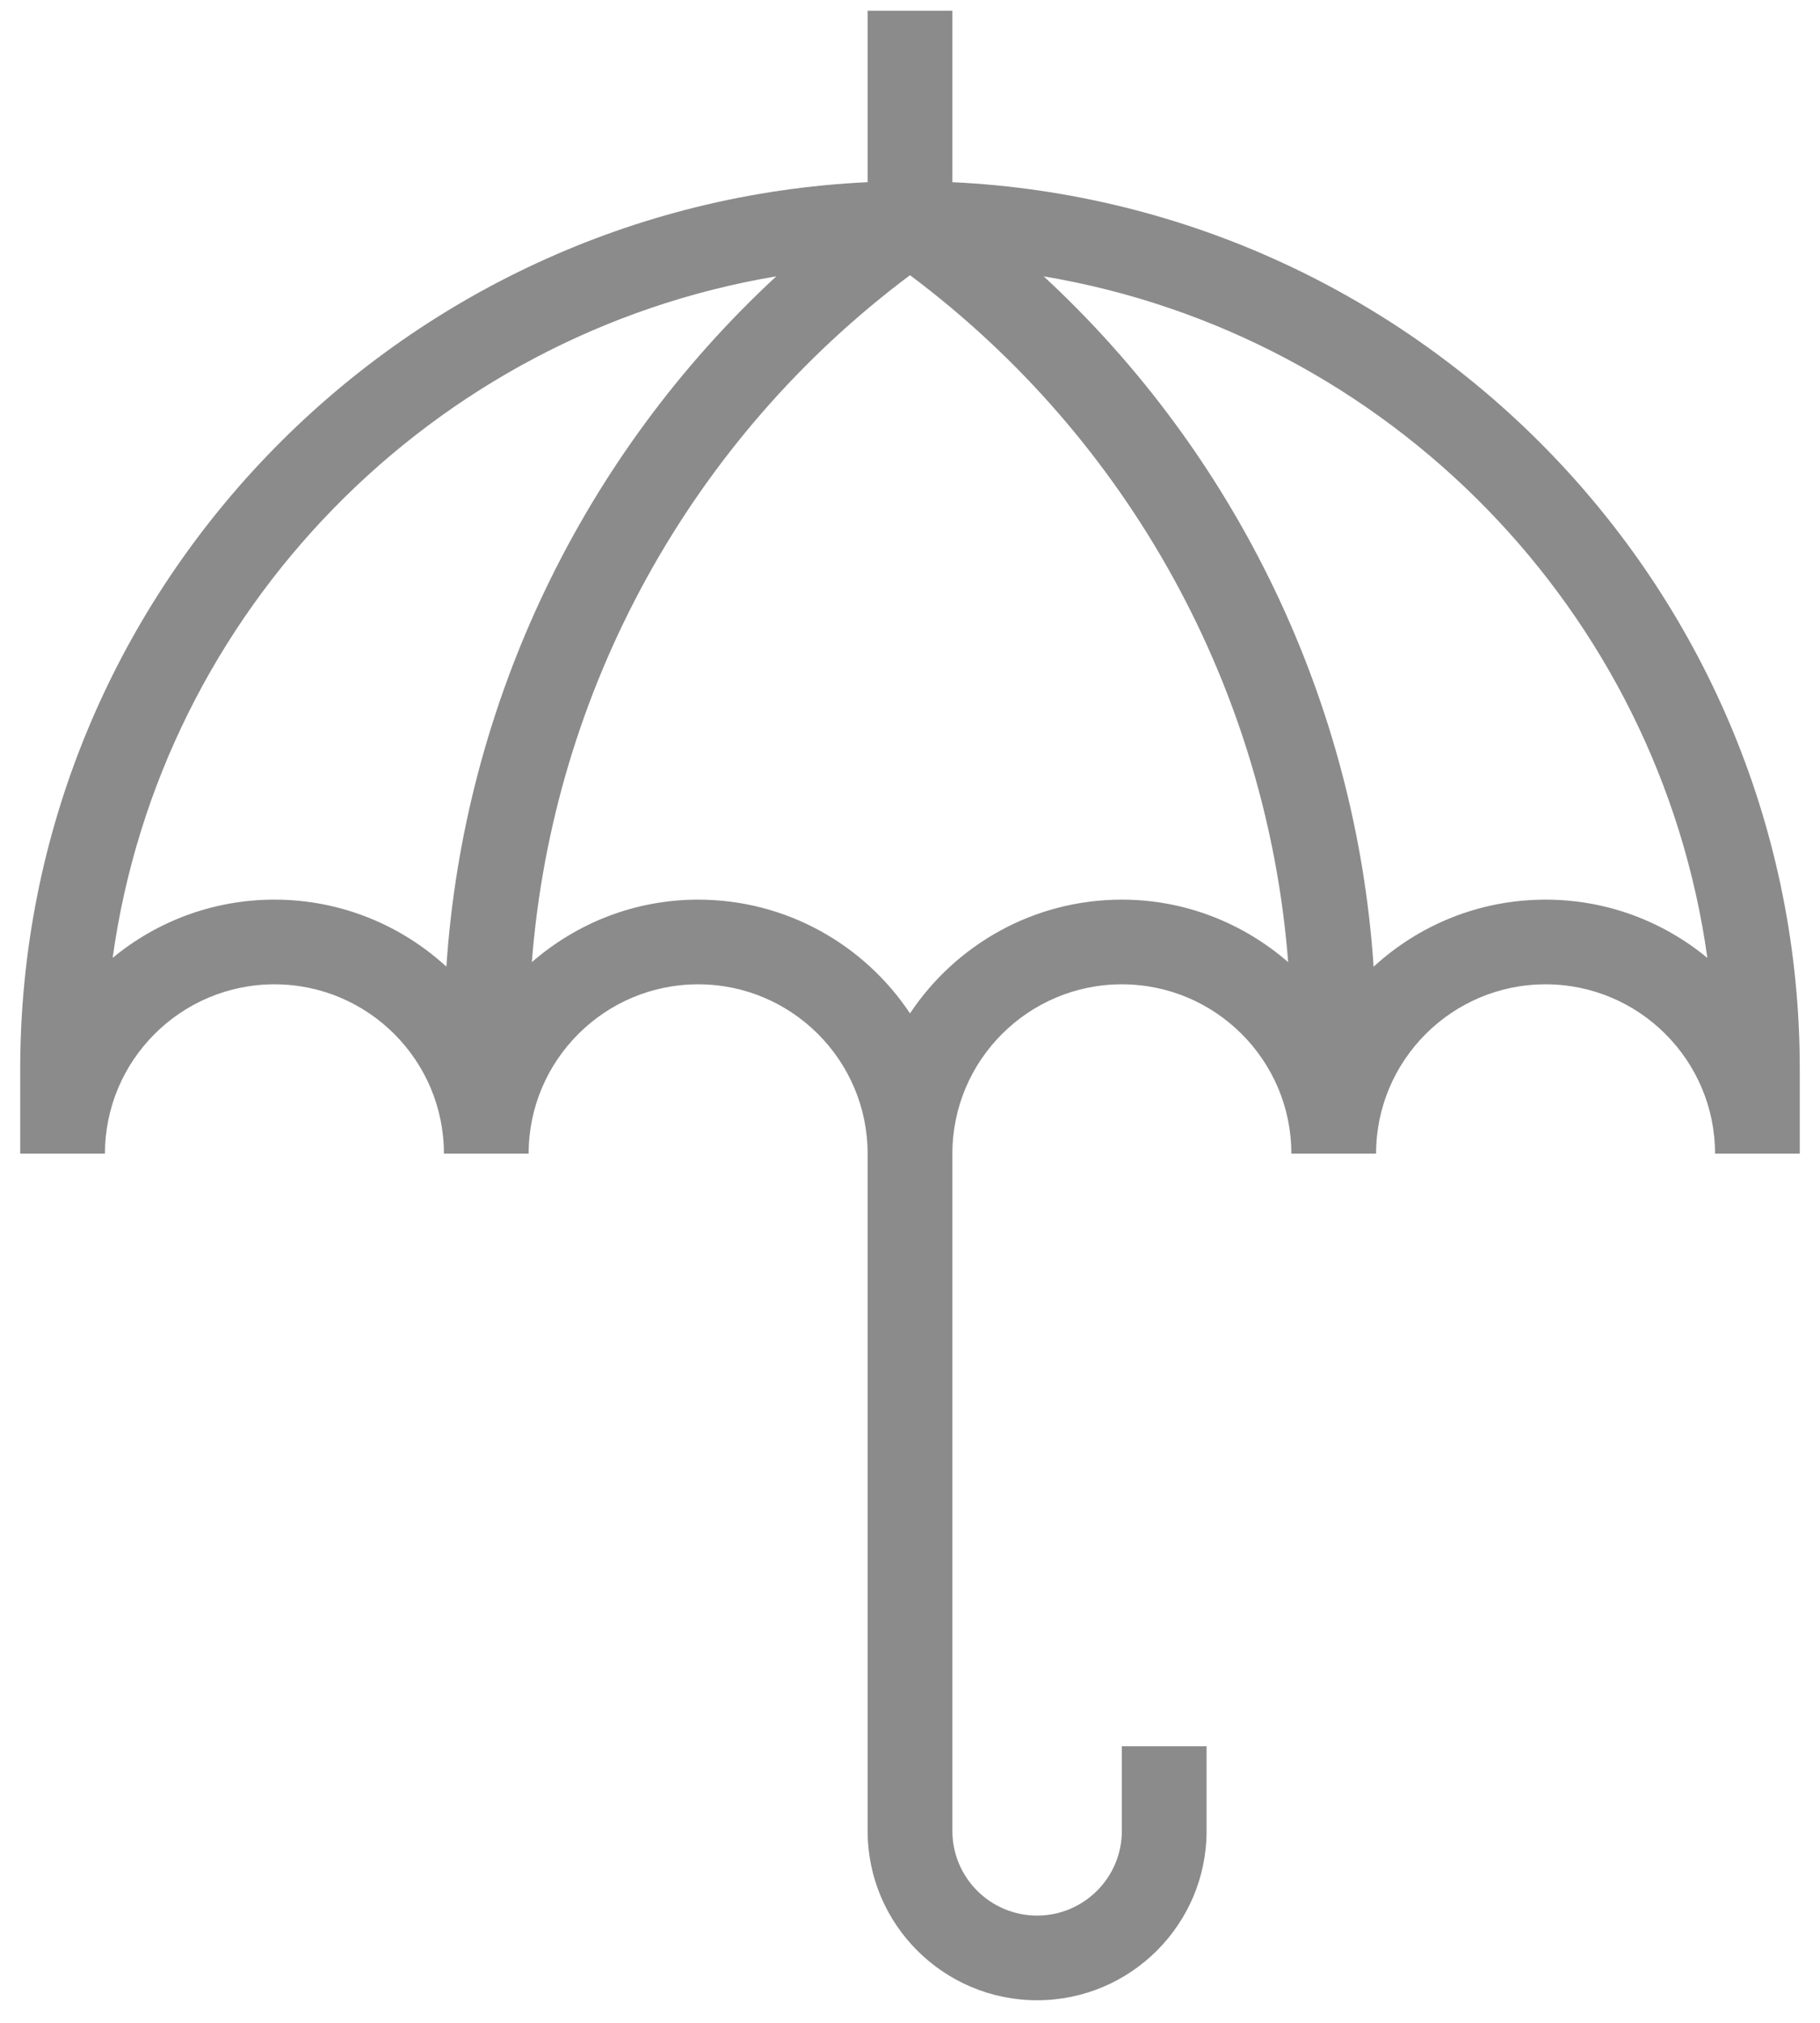 <?xml version="1.0" encoding="UTF-8"?>
<svg width="45px" height="50px" viewBox="0 0 45 50" version="1.1" xmlns="http://www.w3.org/2000/svg" xmlns:xlink="http://www.w3.org/1999/xlink">
    <!-- Generator: Sketch 45 (43475) - http://www.bohemiancoding.com/sketch -->
    <title>Shape</title>
    <desc>Created with Sketch.</desc>
    <defs></defs>
    <g id="Page-1" stroke="none" stroke-width="1" fill="none" fill-rule="evenodd" opacity="0.456">
        <g id="Desktop-HD-Copy" transform="translate(-698, -36)" fill="#000000">
            <path d="M721.548,40.503 L721.548,36.265 L719.452,36.265 L719.452,40.503 C707.809,41.055 698.5,50.66 698.5,62.423 L698.5,64.515 L700.595,64.515 C700.595,62.207 702.475,60.33 704.786,60.33 C707.097,60.33 708.976,62.207 708.976,64.515 L711.071,64.515 C711.071,62.207 712.951,60.33 715.262,60.33 C717.573,60.33 719.452,62.207 719.452,64.515 L719.452,81.257 C719.452,83.565 721.332,85.442 723.643,85.442 C725.954,85.442 727.833,83.565 727.833,81.257 L727.833,79.164 L725.738,79.164 L725.738,81.257 C725.738,82.411 724.798,83.349 723.643,83.349 C722.487,83.349 721.548,82.411 721.548,81.257 L721.548,64.515 C721.548,62.207 723.427,60.33 725.738,60.33 C728.049,60.33 729.929,62.207 729.929,64.515 L732.024,64.515 C732.024,62.207 733.903,60.33 736.214,60.33 C738.525,60.33 740.405,62.207 740.405,64.515 L742.5,64.515 L742.5,62.423 C742.5,50.66 733.191,41.055 721.548,40.503 Z M709.037,59.894 C707.917,58.866 706.423,58.237 704.786,58.237 C703.267,58.237 701.872,58.778 700.785,59.677 C701.977,51.095 708.679,44.261 717.194,42.83 C712.413,47.253 709.473,53.359 709.037,59.894 Z M725.738,58.237 C723.555,58.237 721.627,59.355 720.5,61.049 C719.373,59.355 717.445,58.237 715.262,58.237 C713.688,58.237 712.254,58.823 711.15,59.782 C711.672,53.062 715.072,46.861 720.5,42.802 C725.928,46.861 729.328,53.062 729.85,59.782 C728.746,58.824 727.312,58.237 725.738,58.237 Z M736.214,58.237 C734.577,58.237 733.083,58.866 731.963,59.895 C731.527,53.36 728.587,47.254 723.806,42.831 C732.321,44.261 739.023,51.096 740.215,59.678 C739.128,58.778 737.733,58.237 736.214,58.237 Z" id="Shape"></path>
        </g>
    </g>
</svg>